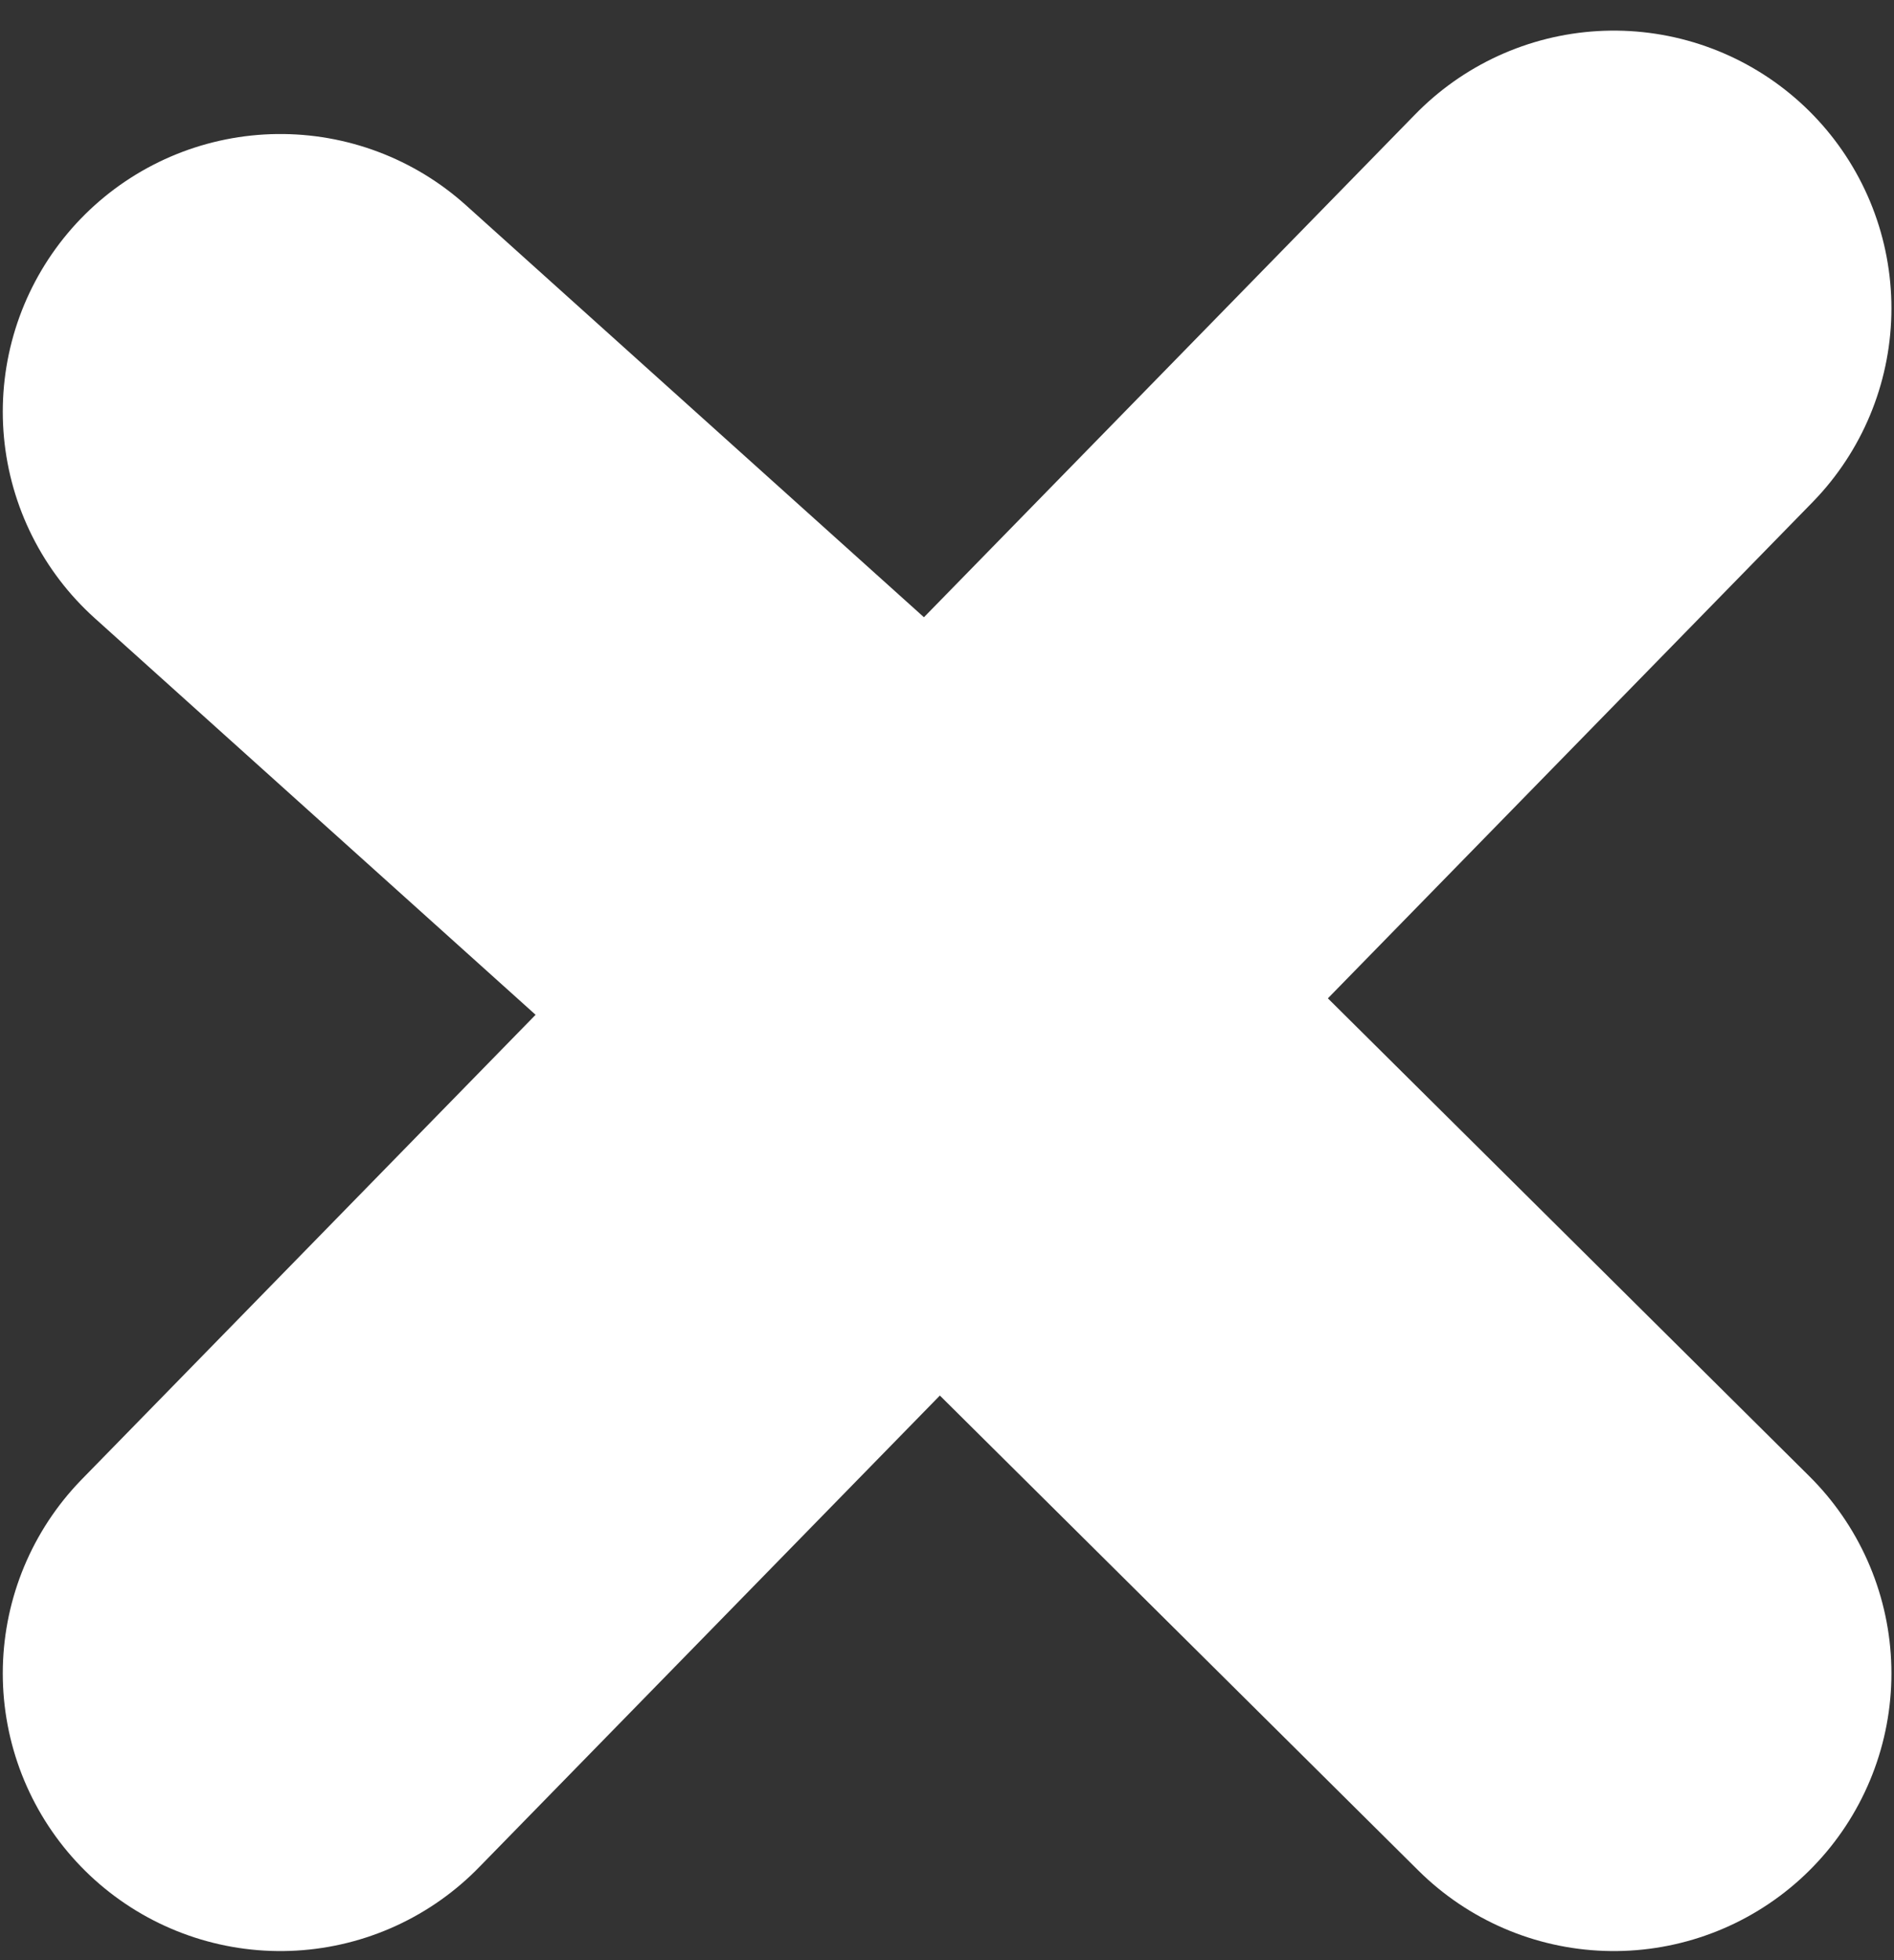 <svg width="58" height="60" viewBox="0 0 58 60" fill="none" xmlns="http://www.w3.org/2000/svg">
<rect x="0" y="0" width="58" height="60" fill="#333333" stroke="none"/>
<path d="M8.585 12.602L29.003 30.963L49.421 51.222M49.421 9.437L8.585 51.222" stroke="white" stroke-width="17" stroke-linecap="round"/>
</svg>
